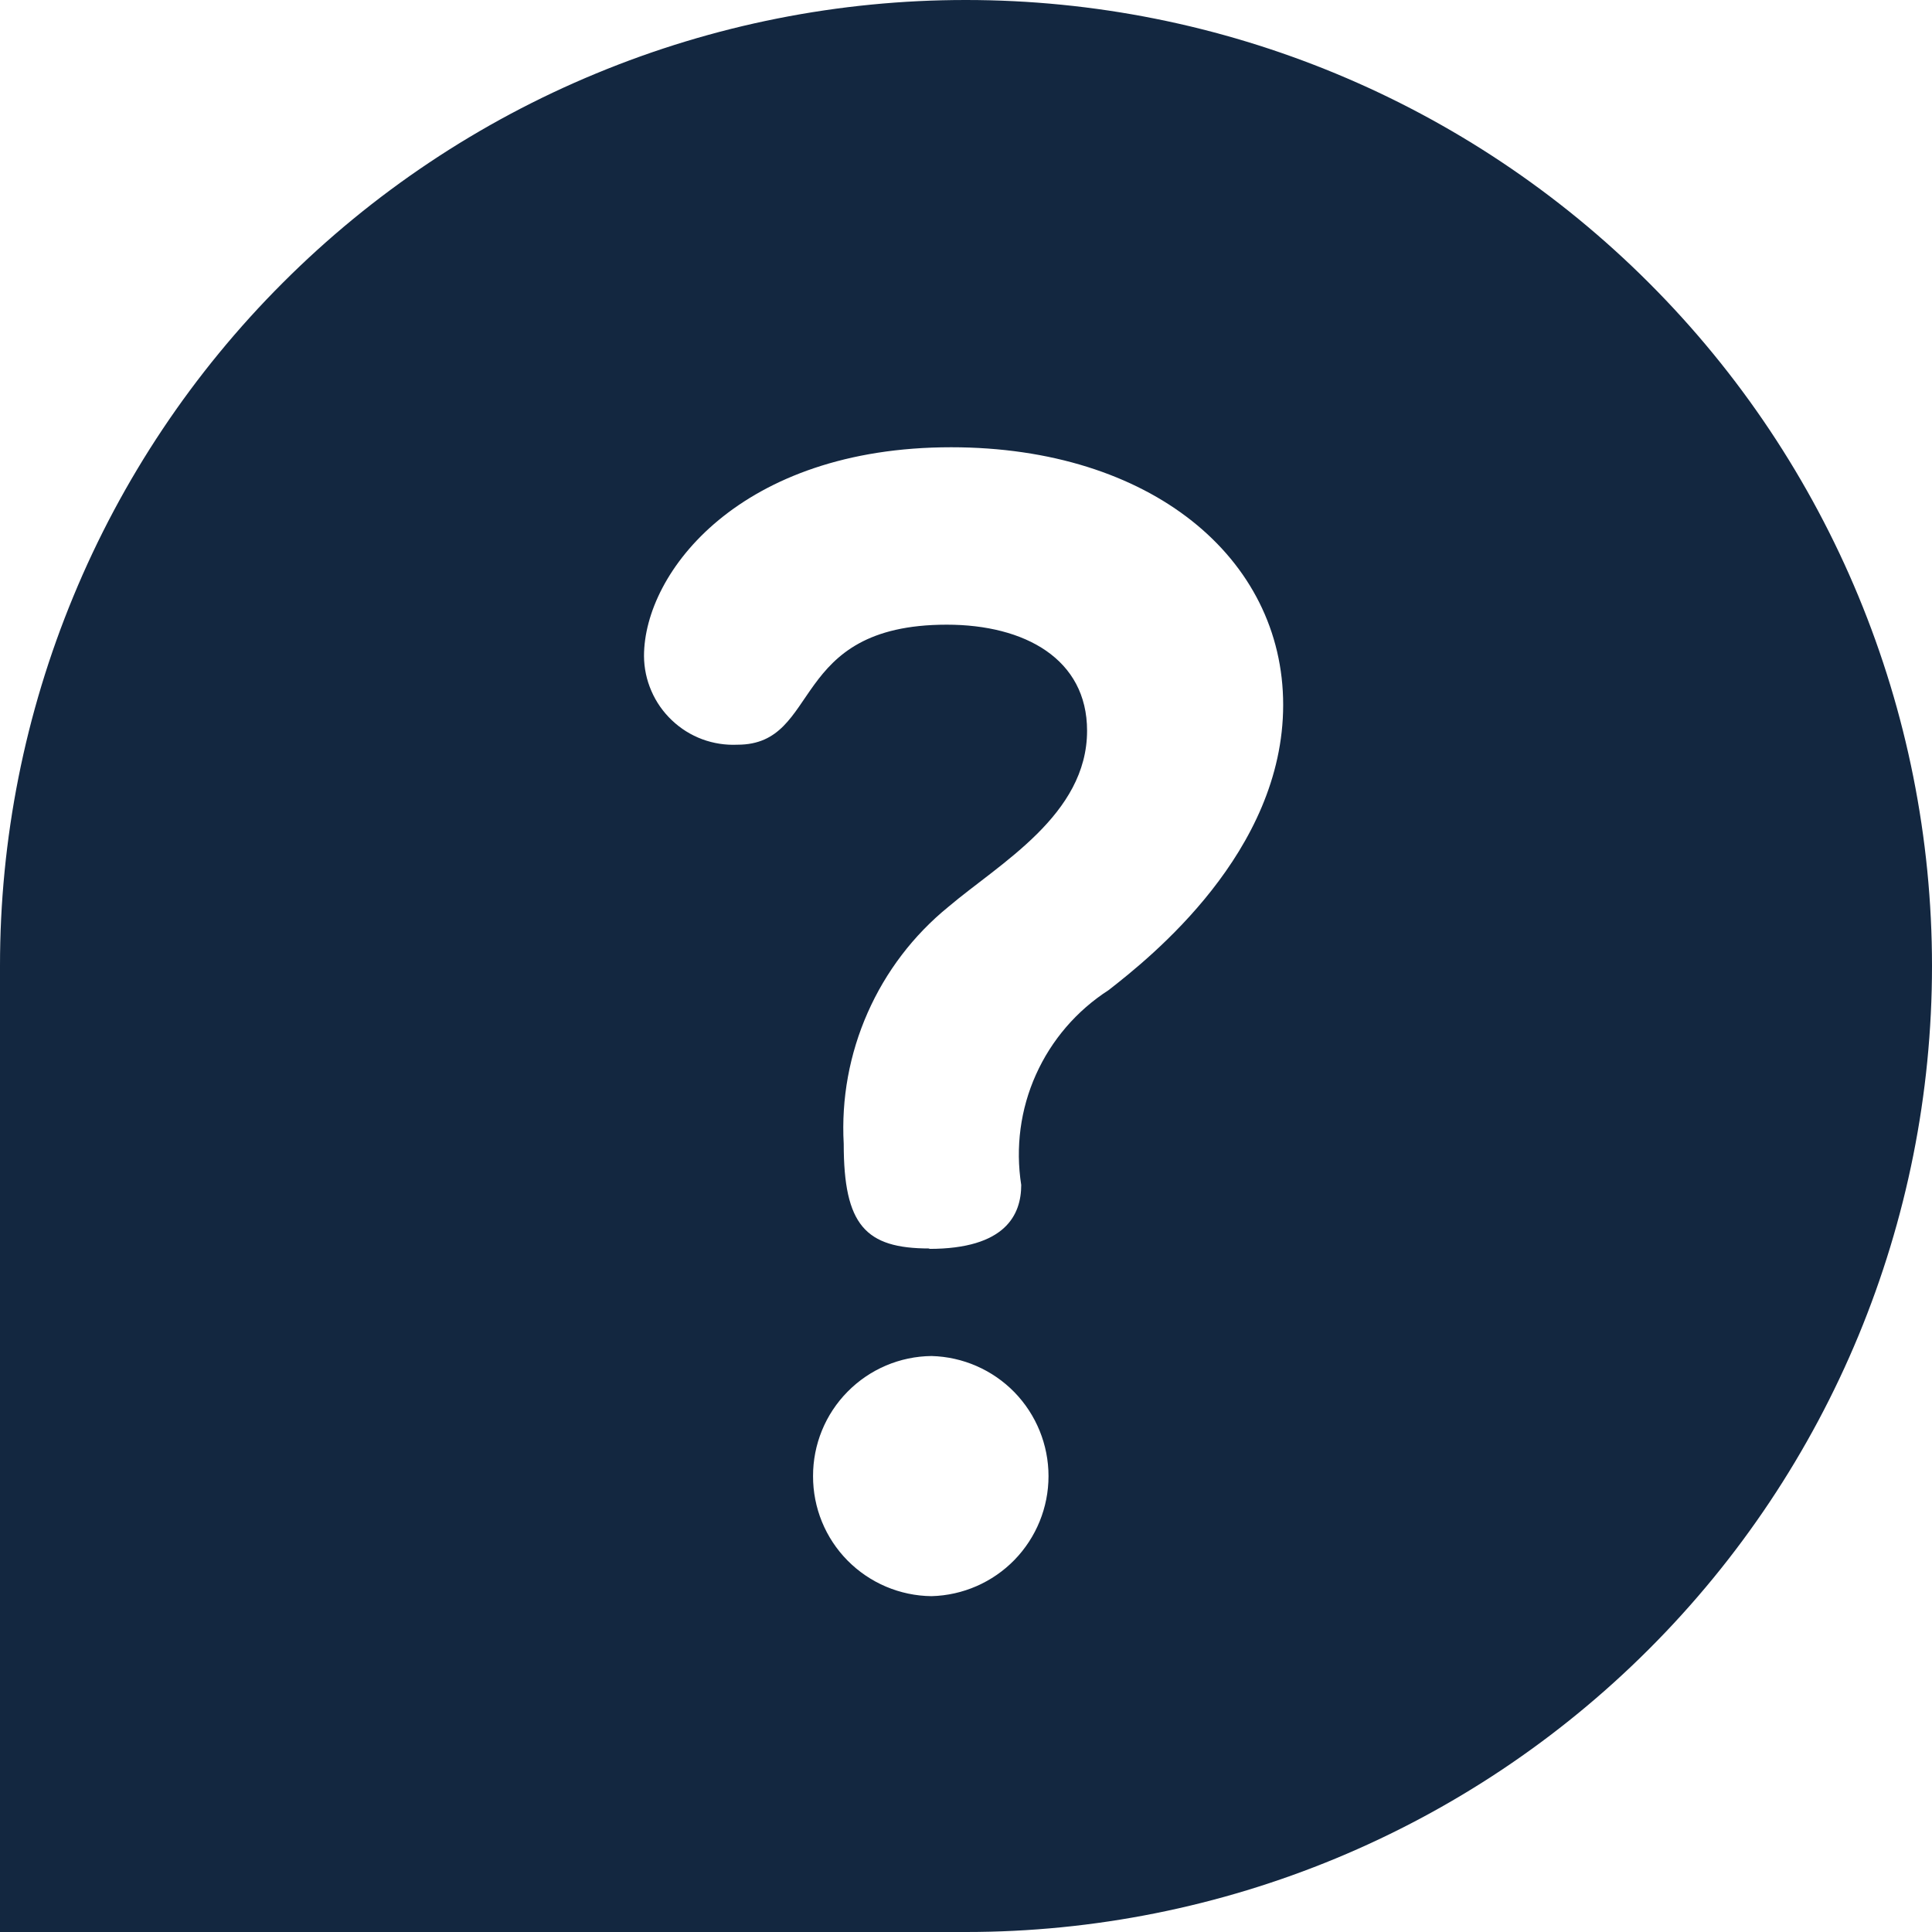 <svg width="24" height="24" viewBox="0 0 24 24" fill="none" xmlns="http://www.w3.org/2000/svg">
<path fill-rule="evenodd" clip-rule="evenodd" d="M12 2.04421e-06C10.424 -0.001 8.863 0.309 7.407 0.912C5.95 1.514 4.627 2.398 3.513 3.513C2.398 4.627 1.514 5.95 0.912 7.407C0.309 8.863 -0.001 10.424 2.04426e-06 12V24H12C15.183 24 18.235 22.736 20.485 20.485C22.736 18.235 24 15.183 24 12C24 8.817 22.736 5.765 20.485 3.515C18.235 1.264 15.183 2.04421e-06 12 2.04421e-06ZM11.545 15.509C10.751 15.509 10.481 15.219 10.481 14.209C10.45 13.65 10.552 13.093 10.778 12.581C11.004 12.069 11.347 11.618 11.781 11.265C12.42 10.723 13.504 10.123 13.504 9.077C13.504 8.186 12.73 7.76 11.762 7.76C9.786 7.76 10.212 9.251 9.162 9.251C9.013 9.258 8.863 9.235 8.723 9.183C8.583 9.131 8.455 9.051 8.347 8.948C8.238 8.845 8.151 8.721 8.092 8.584C8.032 8.447 8.001 8.299 8 8.15C8 7.105 9.2 5.556 11.815 5.556C14.293 5.556 15.94 6.93 15.94 8.756C15.94 10.582 14.293 11.893 13.771 12.3C13.375 12.555 13.062 12.919 12.869 13.349C12.676 13.778 12.613 14.255 12.686 14.72C12.686 15.088 12.493 15.514 11.543 15.514L11.545 15.509ZM10.1 18.337C10.099 17.944 10.253 17.567 10.529 17.288C10.805 17.008 11.179 16.849 11.572 16.845C11.961 16.855 12.331 17.017 12.602 17.295C12.873 17.574 13.025 17.948 13.025 18.337C13.025 18.726 12.873 19.099 12.602 19.378C12.331 19.656 11.961 19.818 11.572 19.828C11.18 19.824 10.805 19.665 10.529 19.386C10.253 19.107 10.099 18.73 10.1 18.337Z" fill="#132740"/>
</svg>

